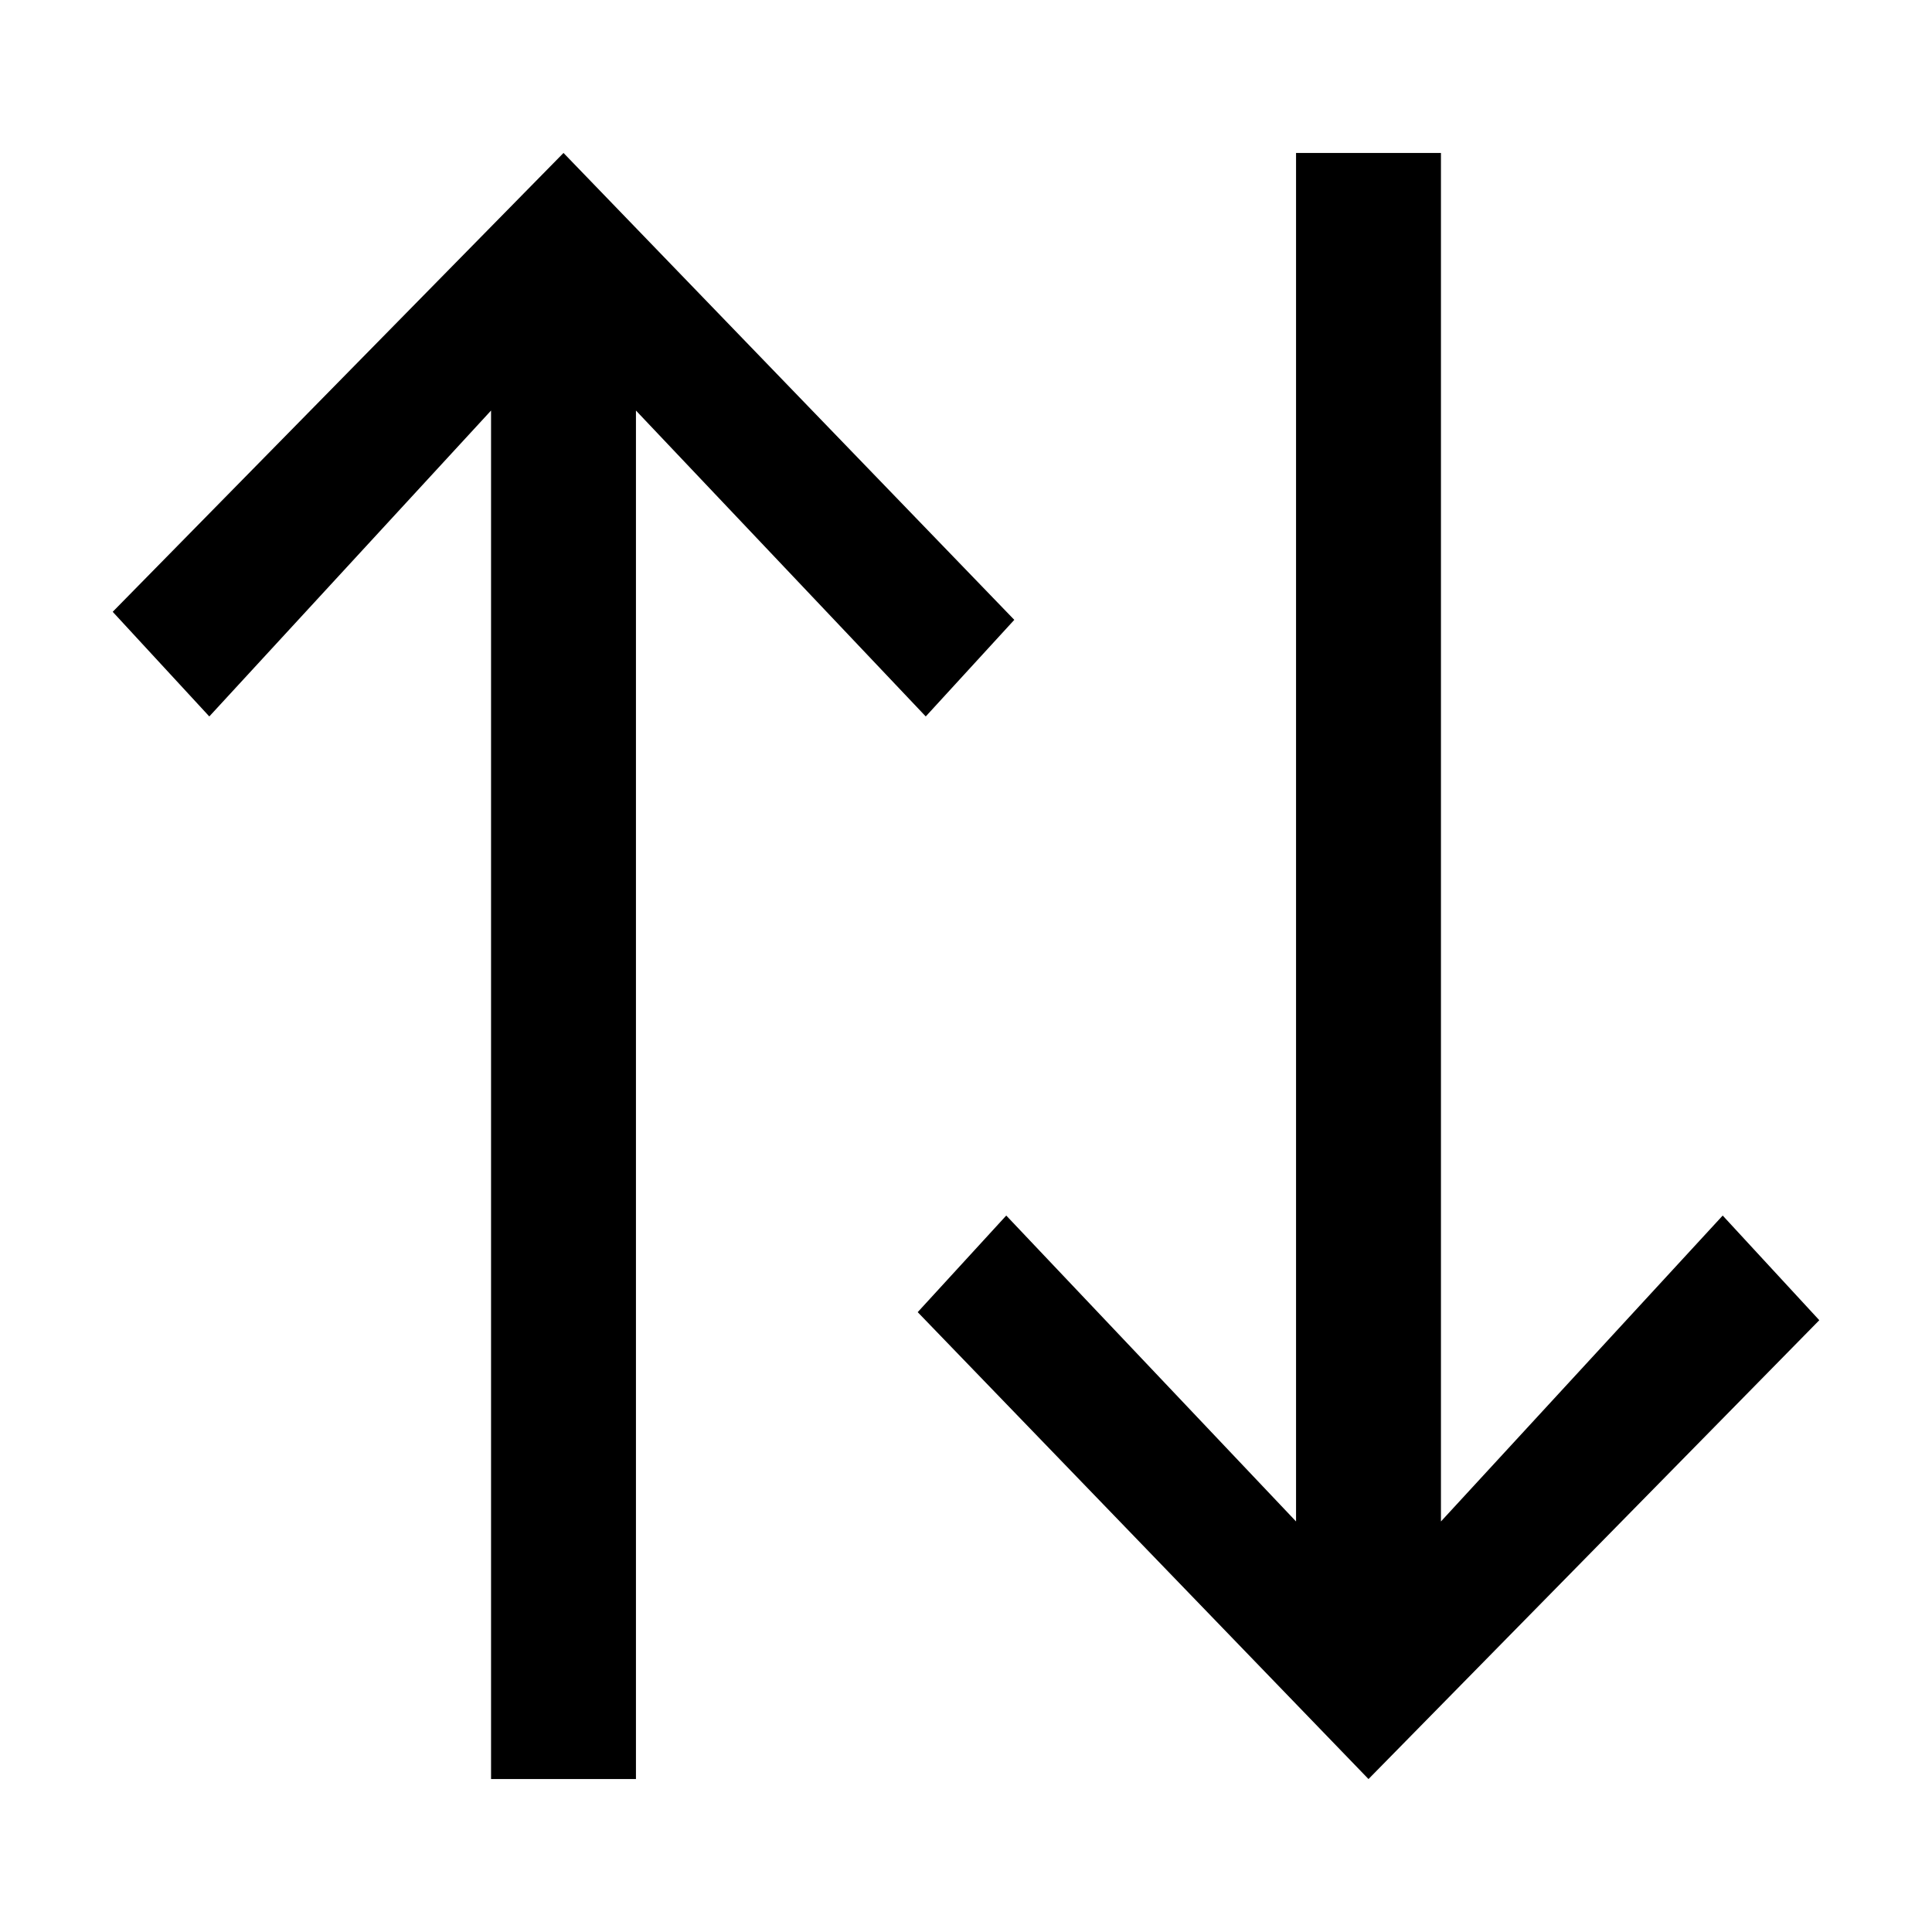 <?xml version="1.0" encoding="utf-8"?>
<!-- Generator: Adobe Illustrator 23.0.4, SVG Export Plug-In . SVG Version: 6.00 Build 0)  -->
<svg version="1.1" id="Layer_1" xmlns="http://www.w3.org/2000/svg" xmlns:xlink="http://www.w3.org/1999/xlink" x="0px" y="0px"
	 viewBox="0 0 24 24" style="enable-background:new 0 0 24 24;" xml:space="preserve">
<path d="M7.9,22.1H6.1v-17L2.6,8.9L1.4,7.6L7,1.9l5.6,5.8l-1.1,1.2L7.9,5.1V22.1z"/>
<path d="M16.1,1.9h1.8v17l3.5-3.8l1.2,1.3L17,22.1l-5.6-5.8l1.1-1.2l3.6,3.8V1.9z"/>
</svg>
